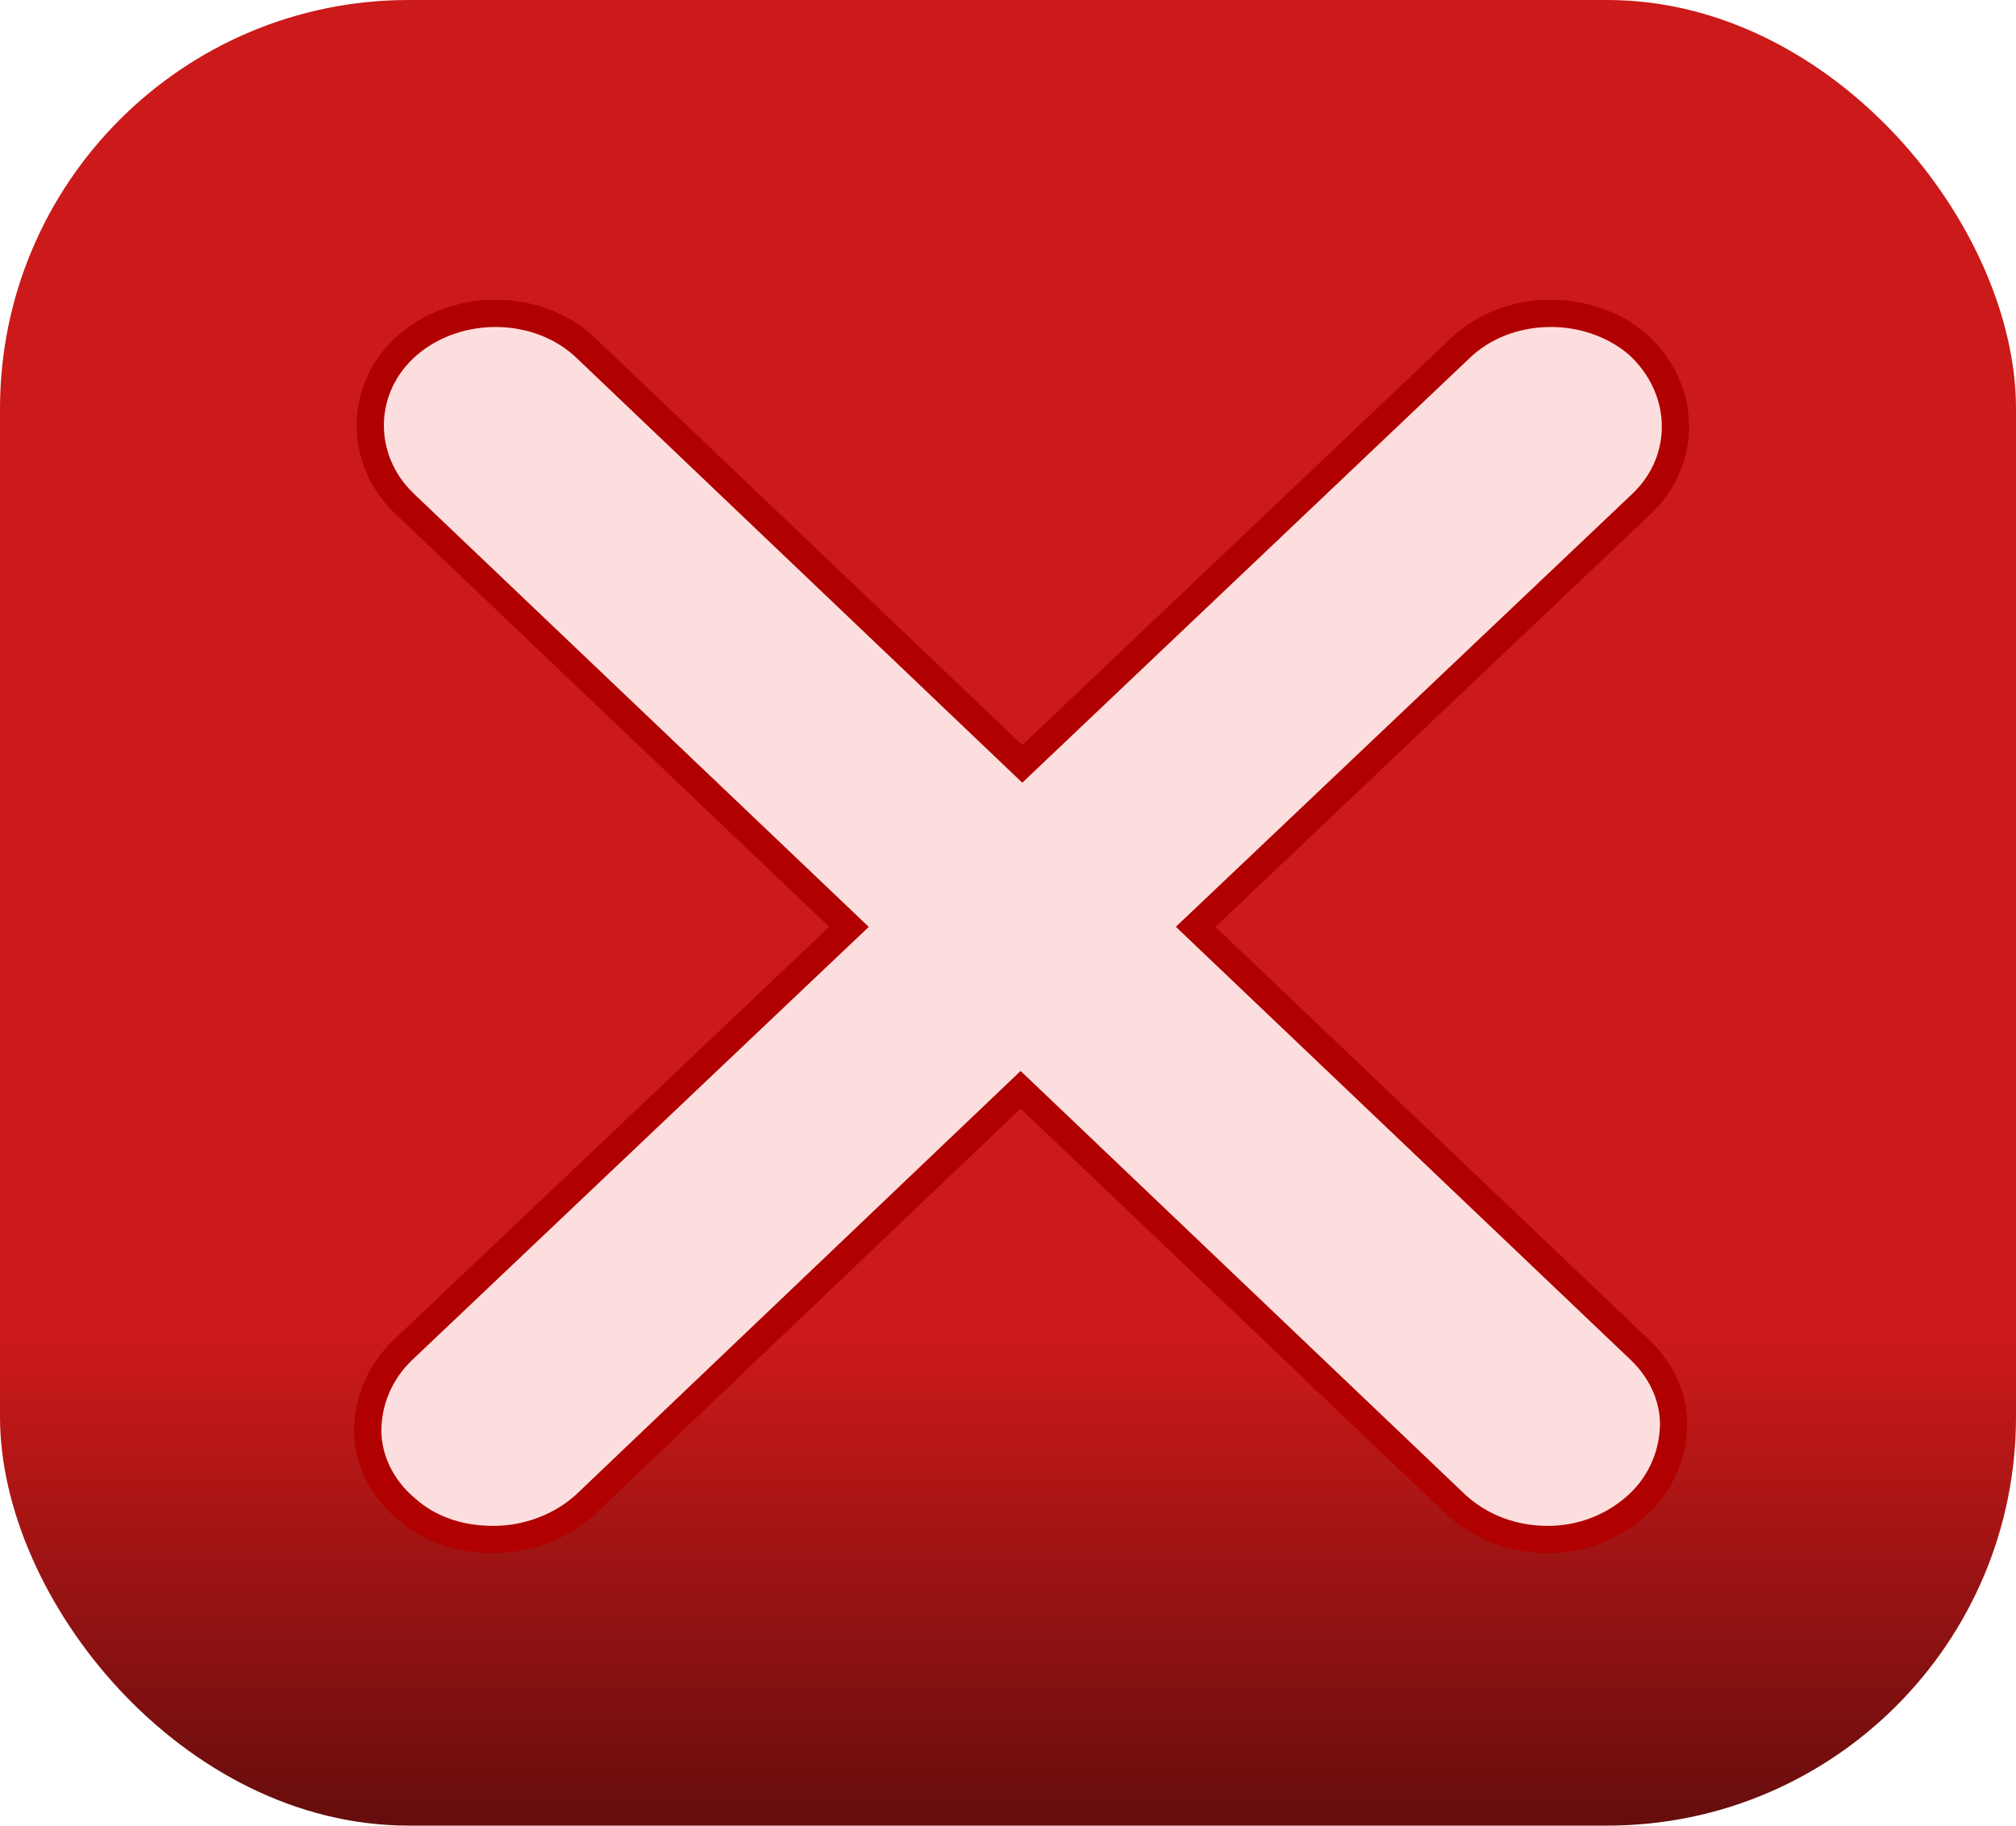 <svg width="74" height="67" viewBox="0 0 74 67" fill="none" xmlns="http://www.w3.org/2000/svg">
<rect width="74" height="67" rx="15" fill="url(#paint0_linear_9_21)"/>
<path d="M44.269 33.652L43.887 34.014L44.268 34.377L60.223 49.567C60.224 49.568 60.224 49.568 60.225 49.569C61.056 50.378 61.481 51.416 61.427 52.432L61.427 52.433C61.371 53.532 60.879 54.58 59.999 55.33L59.999 55.33C59.106 56.093 57.989 56.5 56.812 56.5C55.517 56.5 54.347 56.042 53.455 55.232L37.808 40.323L37.463 39.995L37.118 40.323L21.472 55.232C20.582 56.04 19.35 56.5 18.115 56.5C16.806 56.5 15.698 56.087 14.877 55.34L14.871 55.334L14.864 55.329C14.038 54.628 13.5 53.584 13.5 52.515C13.5 51.421 13.936 50.374 14.764 49.569C14.765 49.569 14.765 49.568 14.766 49.567L30.781 34.378L31.163 34.016L30.782 33.653L14.826 18.462C14.826 18.462 14.825 18.462 14.825 18.461C13.125 16.812 13.183 14.187 14.988 12.643C16.833 11.068 19.805 11.126 21.525 12.791L21.525 12.791L21.528 12.794L37.181 27.707L37.525 28.035L37.87 27.707L53.584 12.794L53.588 12.791C55.303 11.128 58.273 11.066 60.118 12.638C61.883 14.248 61.977 16.824 60.288 18.461C60.288 18.461 60.287 18.462 60.286 18.462L44.269 33.652Z" fill="#FDDEDE" stroke="#B10000"/>
<defs>
<linearGradient id="paint0_linear_9_21" x1="37" y1="0" x2="37" y2="67" gradientUnits="userSpaceOnUse">
<stop offset="0.735" stop-color="#CC1919"/>
<stop offset="1" stop-color="#660D0D"/>
</linearGradient>
</defs>
</svg>
